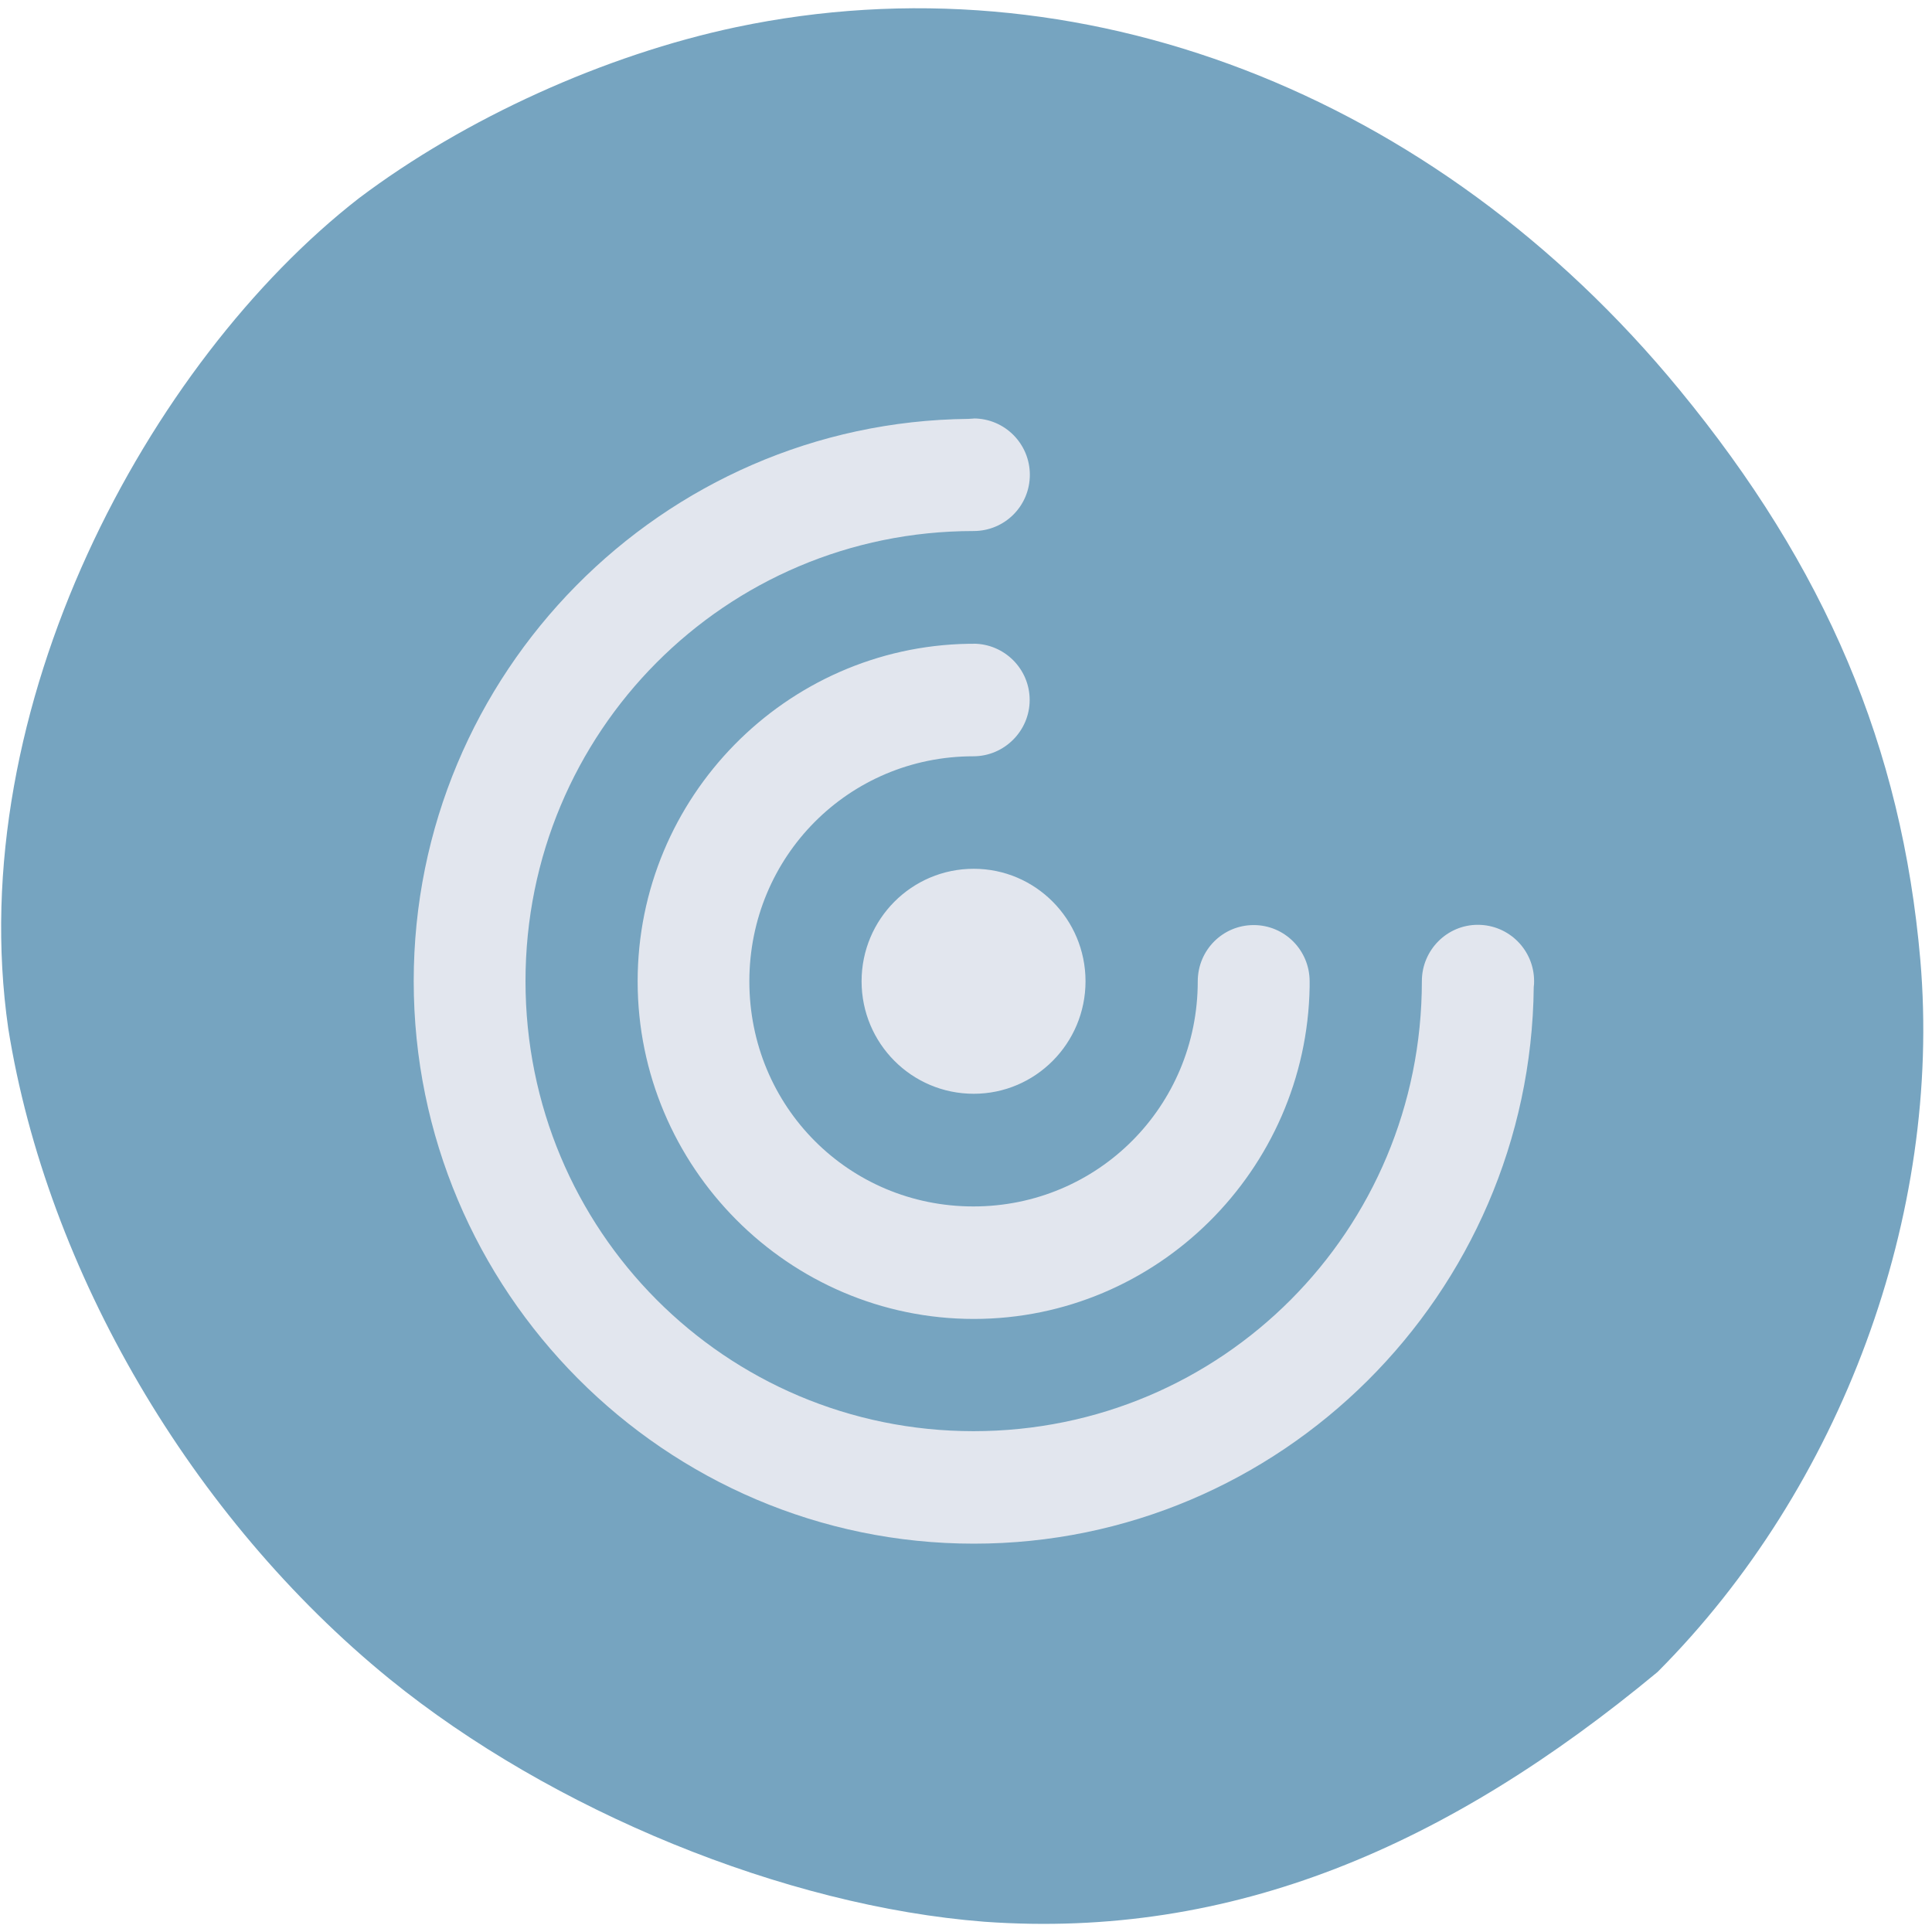 <svg xmlns="http://www.w3.org/2000/svg" viewBox="0 0 22 22"><path d="m 11.207 21.883 c -2.266 -0.176 -4.922 -1.262 -6.773 -2.766 c -2.25 -1.832 -3.898 -4.641 -4.34 -7.406 c -0.527 -3.656 1.598 -7.59 3.992 -9.453 c 1.207 -0.91 2.801 -1.633 4.297 -1.949 c 3.895 -0.82 7.953 0.738 10.738 4.125 c 1.668 2.027 2.535 4.074 2.746 6.496 c 0.25 2.902 -0.898 6.01 -2.992 8.109 c -2.383 1.977 -4.836 3.047 -7.668 2.844" fill="#76a4c0"/><path d="m 11.09 4.766 c -0.023 0 -0.043 0.004 -0.063 0.004 c -3.488 0.035 -6.316 2.895 -6.316 6.402 c 0 3.531 2.863 6.406 6.379 6.406 c 3.492 0 6.34 -2.84 6.375 -6.34 c 0.004 -0.023 0.004 -0.043 0.004 -0.066 c 0 -0.352 -0.285 -0.641 -0.641 -0.641 c -0.352 0 -0.637 0.289 -0.637 0.641 c 0 2.84 -2.277 5.125 -5.105 5.125 c -2.824 0 -5.102 -2.285 -5.102 -5.125 c 0 -2.836 2.277 -5.125 5.102 -5.125 c 0.355 0 0.641 -0.285 0.641 -0.641 c 0 -0.352 -0.285 -0.641 -0.641 -0.641 m 0.004 2.566 c -0.02 0 -0.043 0 -0.063 0 c -2.078 0.035 -3.766 1.746 -3.766 3.844 c 0 2.113 1.719 3.844 3.828 3.844 c 2.086 0 3.789 -1.695 3.824 -3.781 c 0 -0.02 0 -0.043 0 -0.063 c 0 -0.355 -0.285 -0.641 -0.637 -0.641 c -0.352 0 -0.637 0.285 -0.637 0.641 c 0 1.422 -1.137 2.563 -2.555 2.563 c -1.418 0 -2.551 -1.137 -2.551 -2.563 c 0 -1.422 1.133 -2.563 2.551 -2.563 c 0.352 0 0.641 -0.289 0.641 -0.641 c 0 -0.355 -0.289 -0.641 -0.641 -0.641 m 0.004 2.563 c -0.707 0 -1.277 0.574 -1.277 1.281 c 0 0.707 0.57 1.281 1.277 1.281 c 0.703 0 1.273 -0.574 1.273 -1.281 c 0 -0.707 -0.57 -1.281 -1.273 -1.281" fill="#e2e6ee"/></svg>
